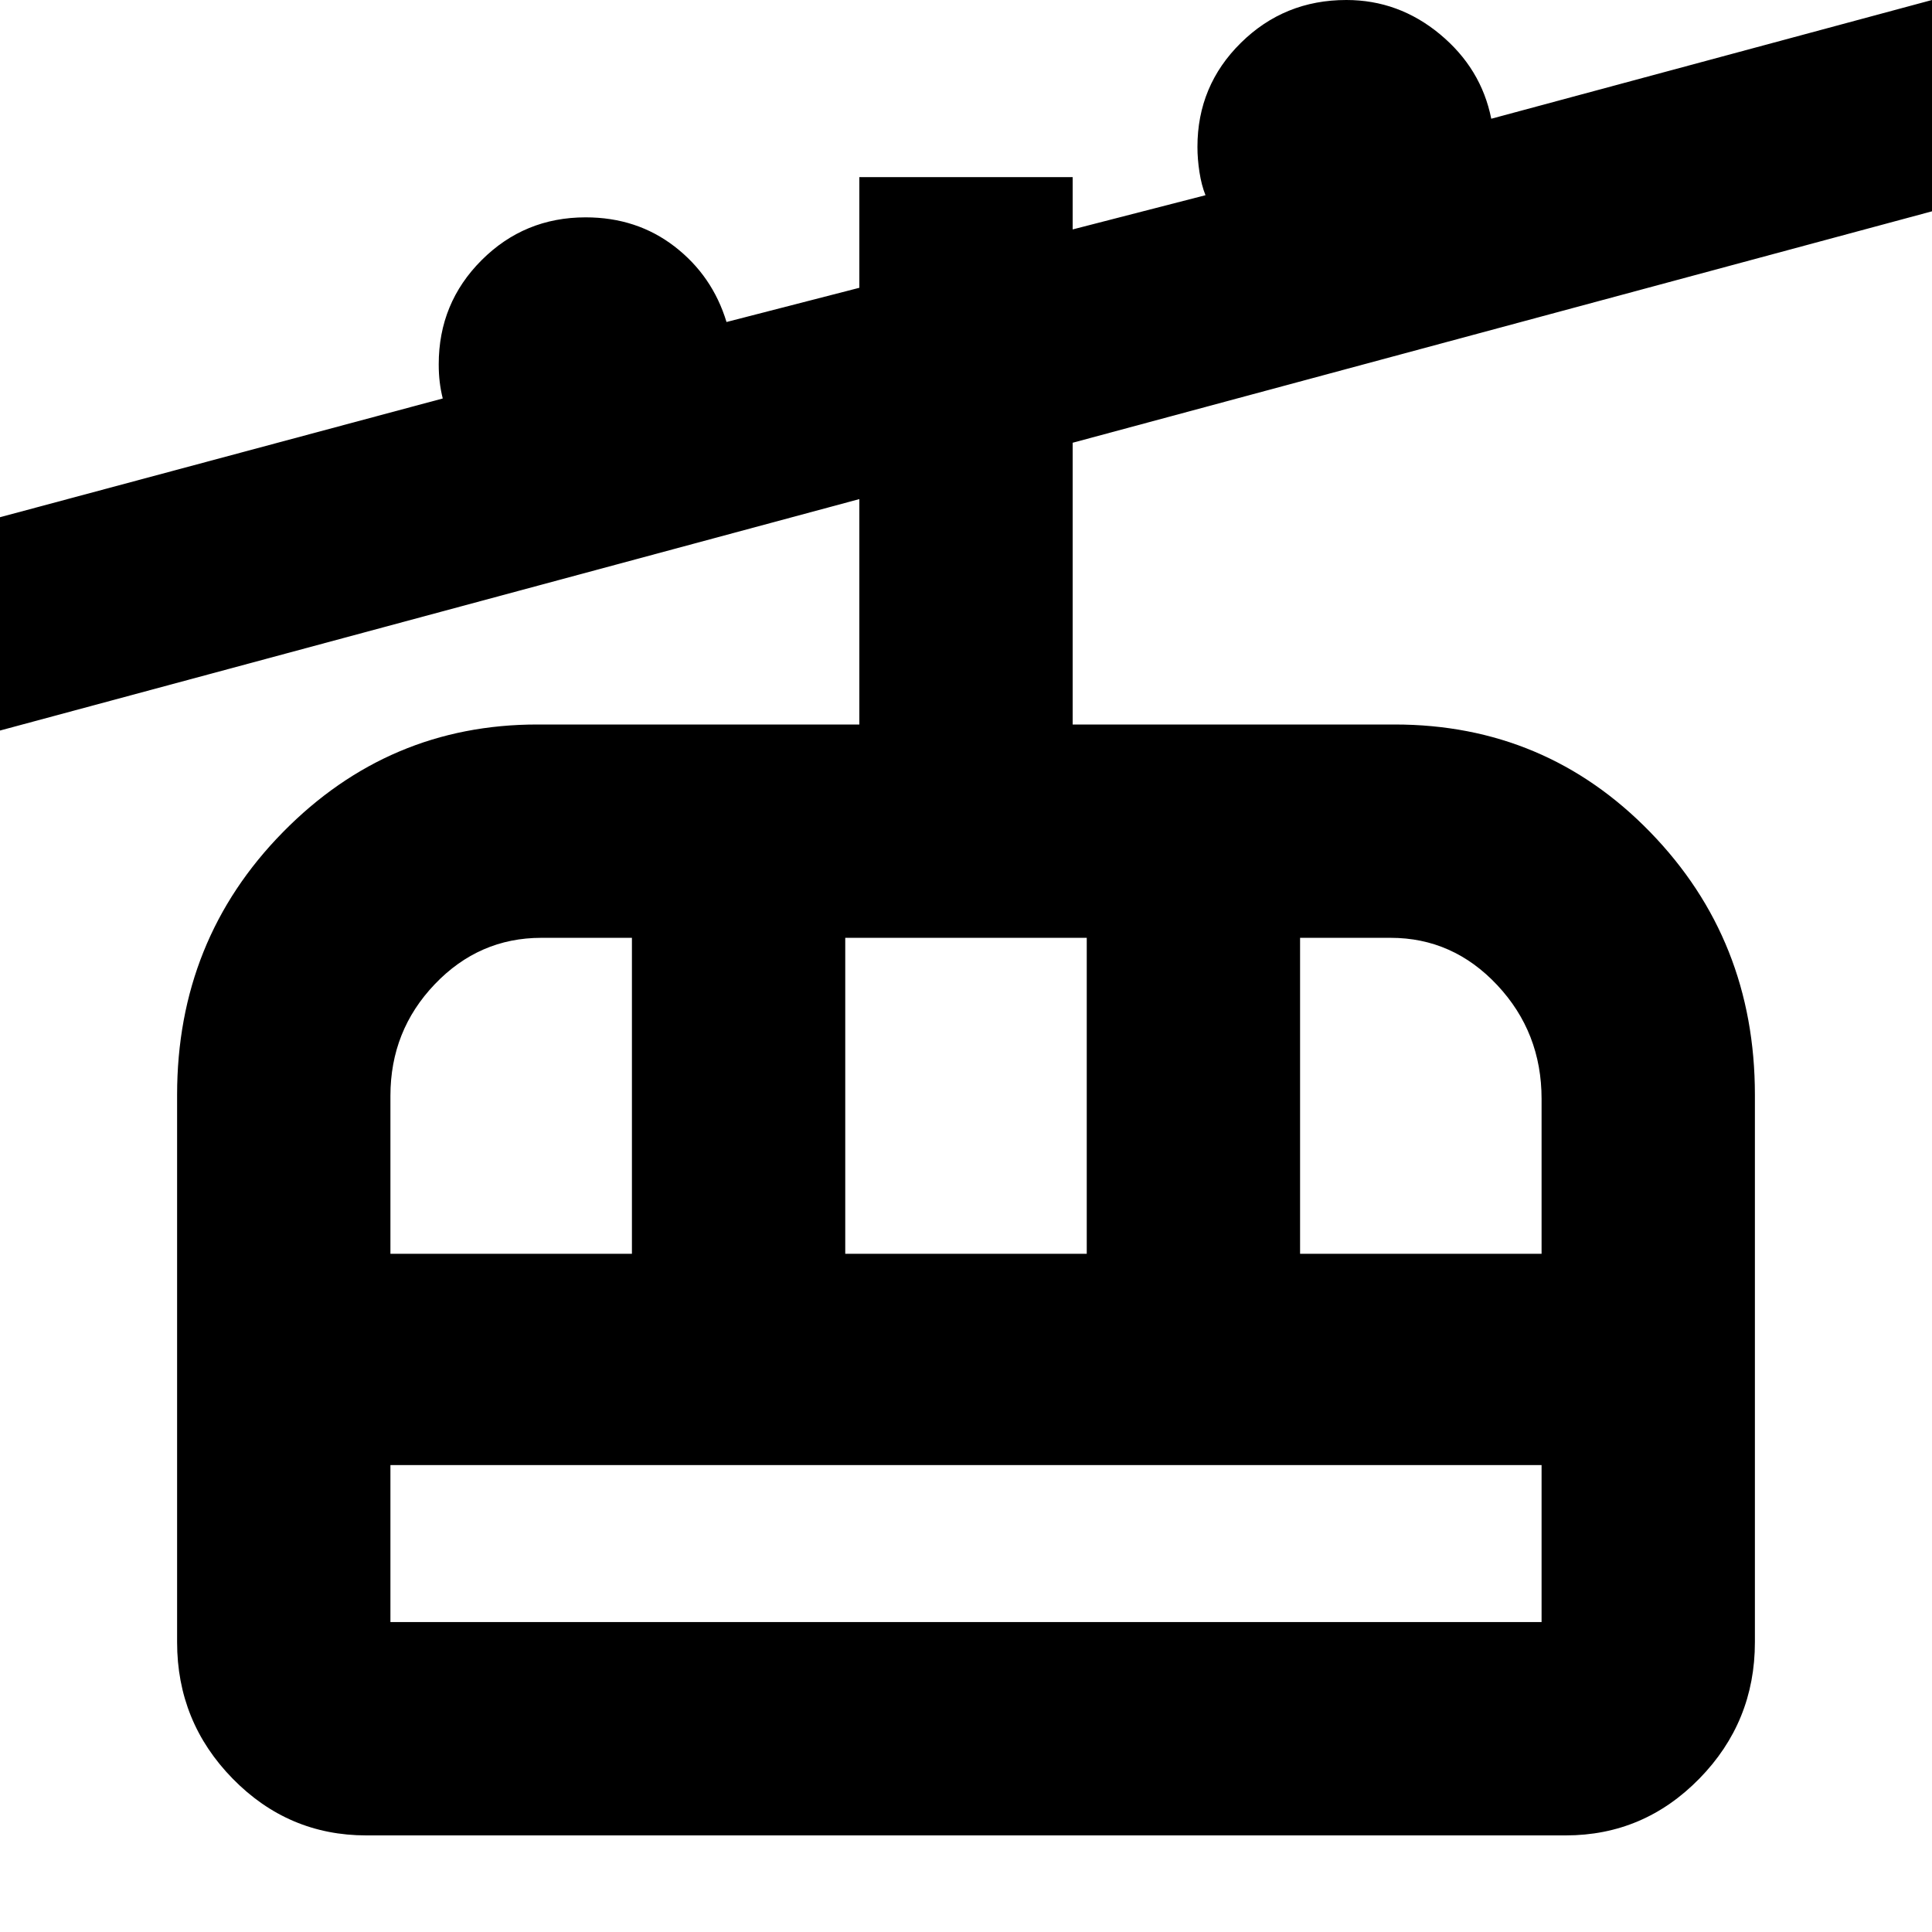 <svg xmlns="http://www.w3.org/2000/svg" height="24" viewBox="0 -960 960 960" width="24"><path d="M182-48q-38.77 0-66.39-28.2Q88-104.4 88-144v-272q0-77 52.58-130.5T267-600h160v-112L0-597v-106l220-59q-1-4-1.5-8.11-.5-4.1-.5-8.89 0-30.42 21.29-51.71T291-852q25.42 0 44.21 14.5T361-800l66-17v-55h106v26l66-17q-2-5-3-11.5t-1-12.5q0-30.42 21.58-51.71Q638.17-960 669-960q26 0 46.5 17t25.5 42l219-59v105L533-740v140h160q75 0 127 53.5T872-416v272q0 39.6-27.61 67.8Q816.78-48 778-48H182Zm12-106h572v-78H194v78Zm0-183h120v-157h-45q-30.94 0-52.97 23.06Q194-447.88 194-415.5v78.5Zm226 0h120v-157H420v157Zm226 0h120v-77q0-33-22.03-56.5T691-494h-45v157ZM194-154v-78 78Z"/></svg>